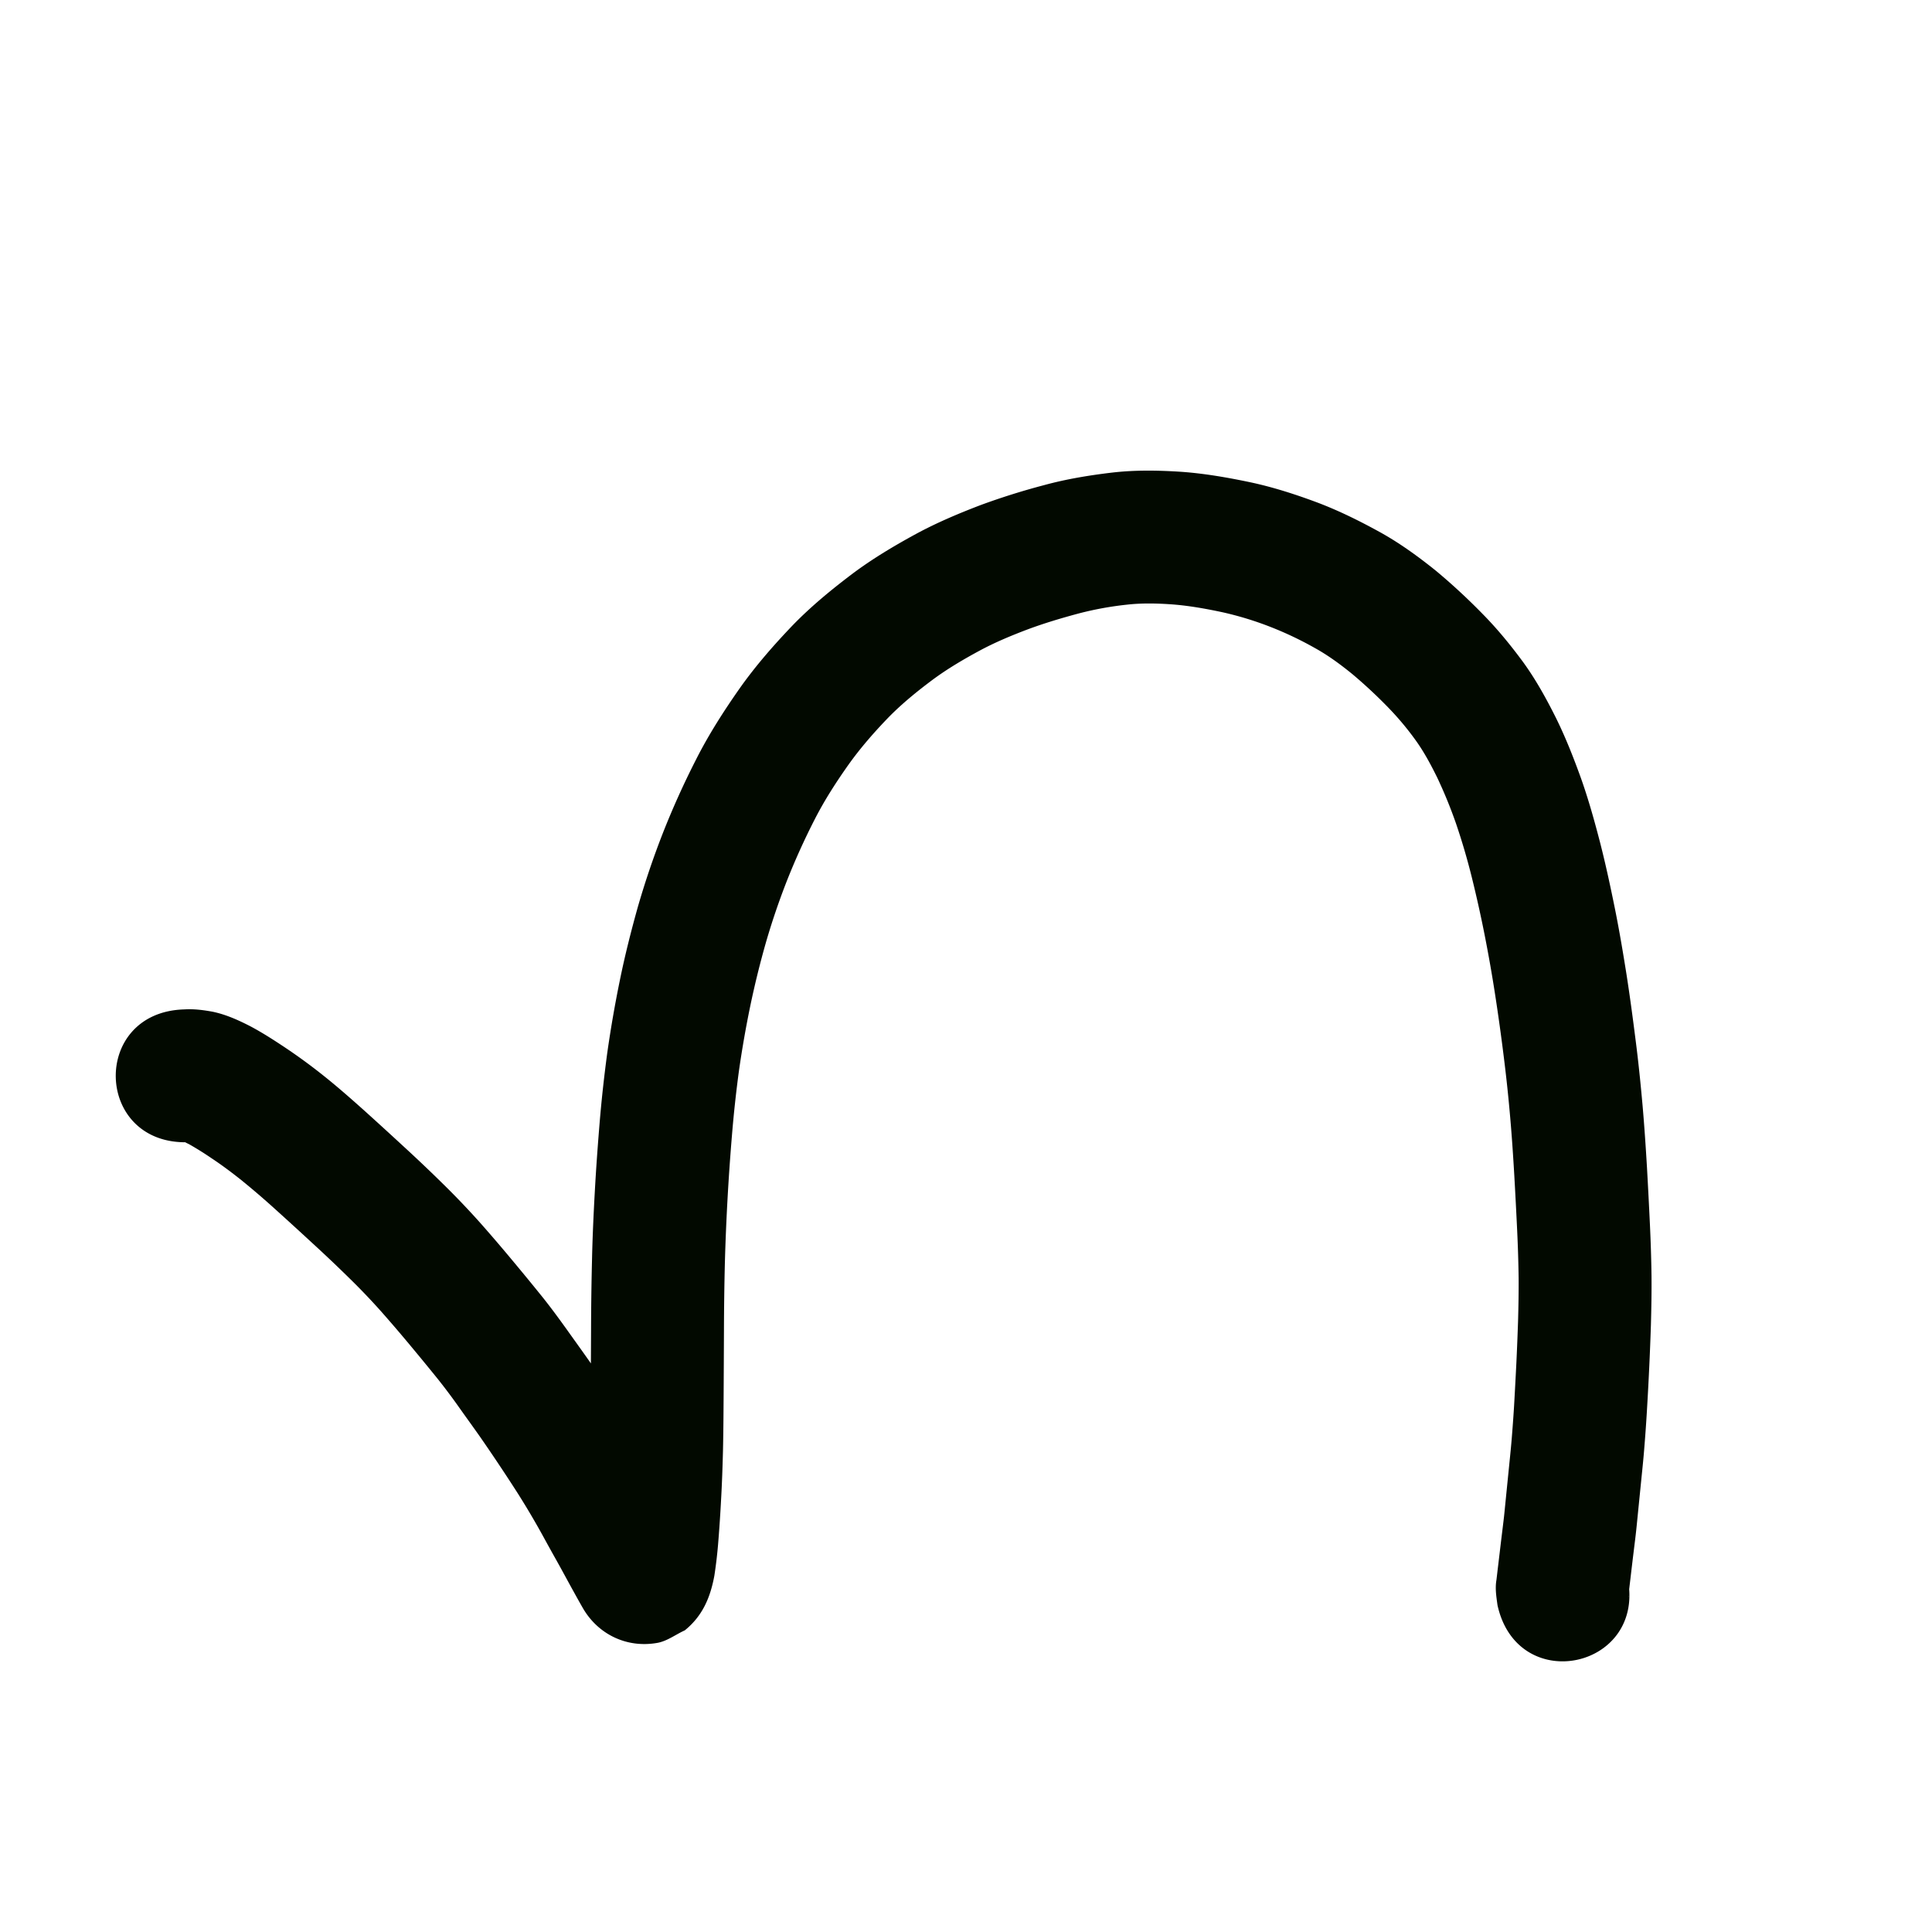 <svg viewBox="0 0 100 100"><path style="opacity:1;fill:#020900;fill-opacity:1;stroke:none;stroke-width:1;stroke-linecap:butt;stroke-linejoin:round;stroke-miterlimit:4;stroke-dasharray:none;stroke-opacity:1" d="M9.545 249.246c.49-.03.976.032 1.457.12.69.143 1.332.433 1.955.753.622.33 1.215.713 1.801 1.103a29 29 0 0 1 1.992 1.458c.71.565 1.391 1.165 2.068 1.769q1.024.923 2.036 1.858a80 80 0 0 1 2.08 1.975 42 42 0 0 1 1.986 2.085 85 85 0 0 1 1.69 1.978q.722.865 1.43 1.743c.463.576.899 1.172 1.329 1.772.38.534.764 1.065 1.14 1.601a99 99 0 0 1 2.048 3.068c.293.458.573.923.85 1.39q.38.638.736 1.29.281.516.57 1.03.249.444.492.89l.385.704.311.563q.116.21.236.418c-.68-1.202-2.121-1.739-3.467-1.524-.486.078-.901.395-1.352.593-.614.607-.608.5-.954 1.117-.063.113-.178.48-.161.353.056-.399.091-.8.126-1.2.053-.636.09-1.271.125-1.907.044-.773.07-1.546.09-2.32.02-.919.026-1.838.032-2.758q.01-1.65.017-3.3.005-1.841.05-3.682c.026-1.179.08-2.356.146-3.534.064-1.169.149-2.337.245-3.504.1-1.22.236-2.437.398-3.65a62 62 0 0 1 .646-3.73c.259-1.282.58-2.55.932-3.81a44 44 0 0 1 1.296-3.828 43 43 0 0 1 1.72-3.814c.649-1.284 1.425-2.496 2.25-3.673.818-1.16 1.752-2.23 2.732-3.256.96-.993 2.028-1.87 3.129-2.701 1.038-.776 2.152-1.438 3.289-2.057 1.07-.578 2.19-1.05 3.324-1.484a36 36 0 0 1 3.283-1.032c1.143-.313 2.312-.506 3.487-.647 1.21-.144 2.427-.124 3.64-.044 1.186.086 2.358.29 3.52.533 1.193.252 2.353.626 3.494 1.051 1.112.42 2.177.947 3.218 1.519 1.045.575 2.01 1.277 2.938 2.023a32 32 0 0 1 2.4 2.22c.762.77 1.448 1.61 2.091 2.48.67.919 1.218 1.915 1.725 2.93.497 1.01.908 2.057 1.289 3.114.389 1.098.701 2.22.993 3.348.287 1.123.53 2.257.76 3.392.228 1.13.419 2.267.6 3.406.176 1.128.327 2.259.47 3.391.145 1.123.259 2.249.36 3.376.094 1.077.166 2.157.23 3.236q.083 1.473.152 2.946.063 1.326.082 2.654c.008.846-.008 1.692-.031 2.538a160 160 0 0 1-.202 4.358 83 83 0 0 1-.133 1.913c-.041.547-.097 1.093-.153 1.64l-.136 1.356-.11 1.1q-.048.483-.11.965l-.087.711-.07.586-.055.47-.045.374-.035.298-.028.238c-.012.043-.007.172.002-.03.022-.517.015-.342-.061-.955 1.046 4.75-5.672 6.231-6.718 1.48-.059-.436-.132-.868-.054-1.308l.028-.237.035-.299.045-.374.056-.47.07-.59.089-.73c.033-.27.067-.54.093-.81l.11-1.102.138-1.371c.05-.494.101-.989.139-1.484.046-.588.09-1.176.122-1.764q.056-1 .106-1.997.051-1.08.087-2.159c.021-.749.035-1.498.03-2.248a75 75 0 0 0-.075-2.43q-.068-1.432-.149-2.866c-.059-1.01-.126-2.019-.214-3.026a80 80 0 0 0-.332-3.126 109 109 0 0 0-.442-3.18 75 75 0 0 0-.546-3.111 64 64 0 0 0-.677-3.037 34 34 0 0 0-.809-2.747 24 24 0 0 0-.973-2.376c-.328-.664-.678-1.32-1.112-1.923a15 15 0 0 0-1.441-1.718 25 25 0 0 0-1.829-1.702c-.61-.497-1.245-.967-1.936-1.35a18 18 0 0 0-2.312-1.1 17 17 0 0 0-2.499-.762c-.847-.18-1.701-.333-2.566-.401-.79-.057-1.582-.077-2.37.013a17 17 0 0 0-2.497.457c-.887.238-1.767.5-2.628.82-.849.321-1.688.67-2.488 1.1-.842.455-1.668.94-2.438 1.51-.808.604-1.593 1.241-2.299 1.964-.742.77-1.448 1.577-2.068 2.45-.637.903-1.236 1.832-1.738 2.818a36 36 0 0 0-1.439 3.18 37 37 0 0 0-1.092 3.217 47 47 0 0 0-.812 3.308 55 55 0 0 0-.573 3.288 64 64 0 0 0-.36 3.306 119 119 0 0 0-.37 6.632 159 159 0 0 0-.048 3.55q-.007 1.659-.017 3.318c-.007.963-.012 1.926-.034 2.89-.022.84-.05 1.68-.098 2.518a79 79 0 0 1-.14 2.122 24 24 0 0 1-.208 1.814c-.208 1.12-.607 2.08-1.53 2.827-.477.216-.914.56-1.43.65-1.592.279-3.075-.456-3.854-1.817q-.14-.244-.277-.49l-.32-.578-.393-.72a71 71 0 0 0-.461-.833 103 103 0 0 1-.594-1.074 42 42 0 0 0-1.347-2.278 97 97 0 0 0-1.892-2.836c-.363-.519-.736-1.03-1.102-1.547a32 32 0 0 0-1.1-1.47q-.668-.827-1.348-1.644a79 79 0 0 0-1.534-1.796 34 34 0 0 0-1.673-1.758 73 73 0 0 0-1.924-1.827q-.975-.901-1.96-1.79a43 43 0 0 0-1.749-1.5c-.5-.397-1.01-.78-1.543-1.132a16 16 0 0 0-1.159-.724c-.029-.015-.36-.164-.156-.116.092.01.446.017.106.015-4.863.134-5.052-6.743-.19-6.876" transform="translate(0 -197)"/></svg>